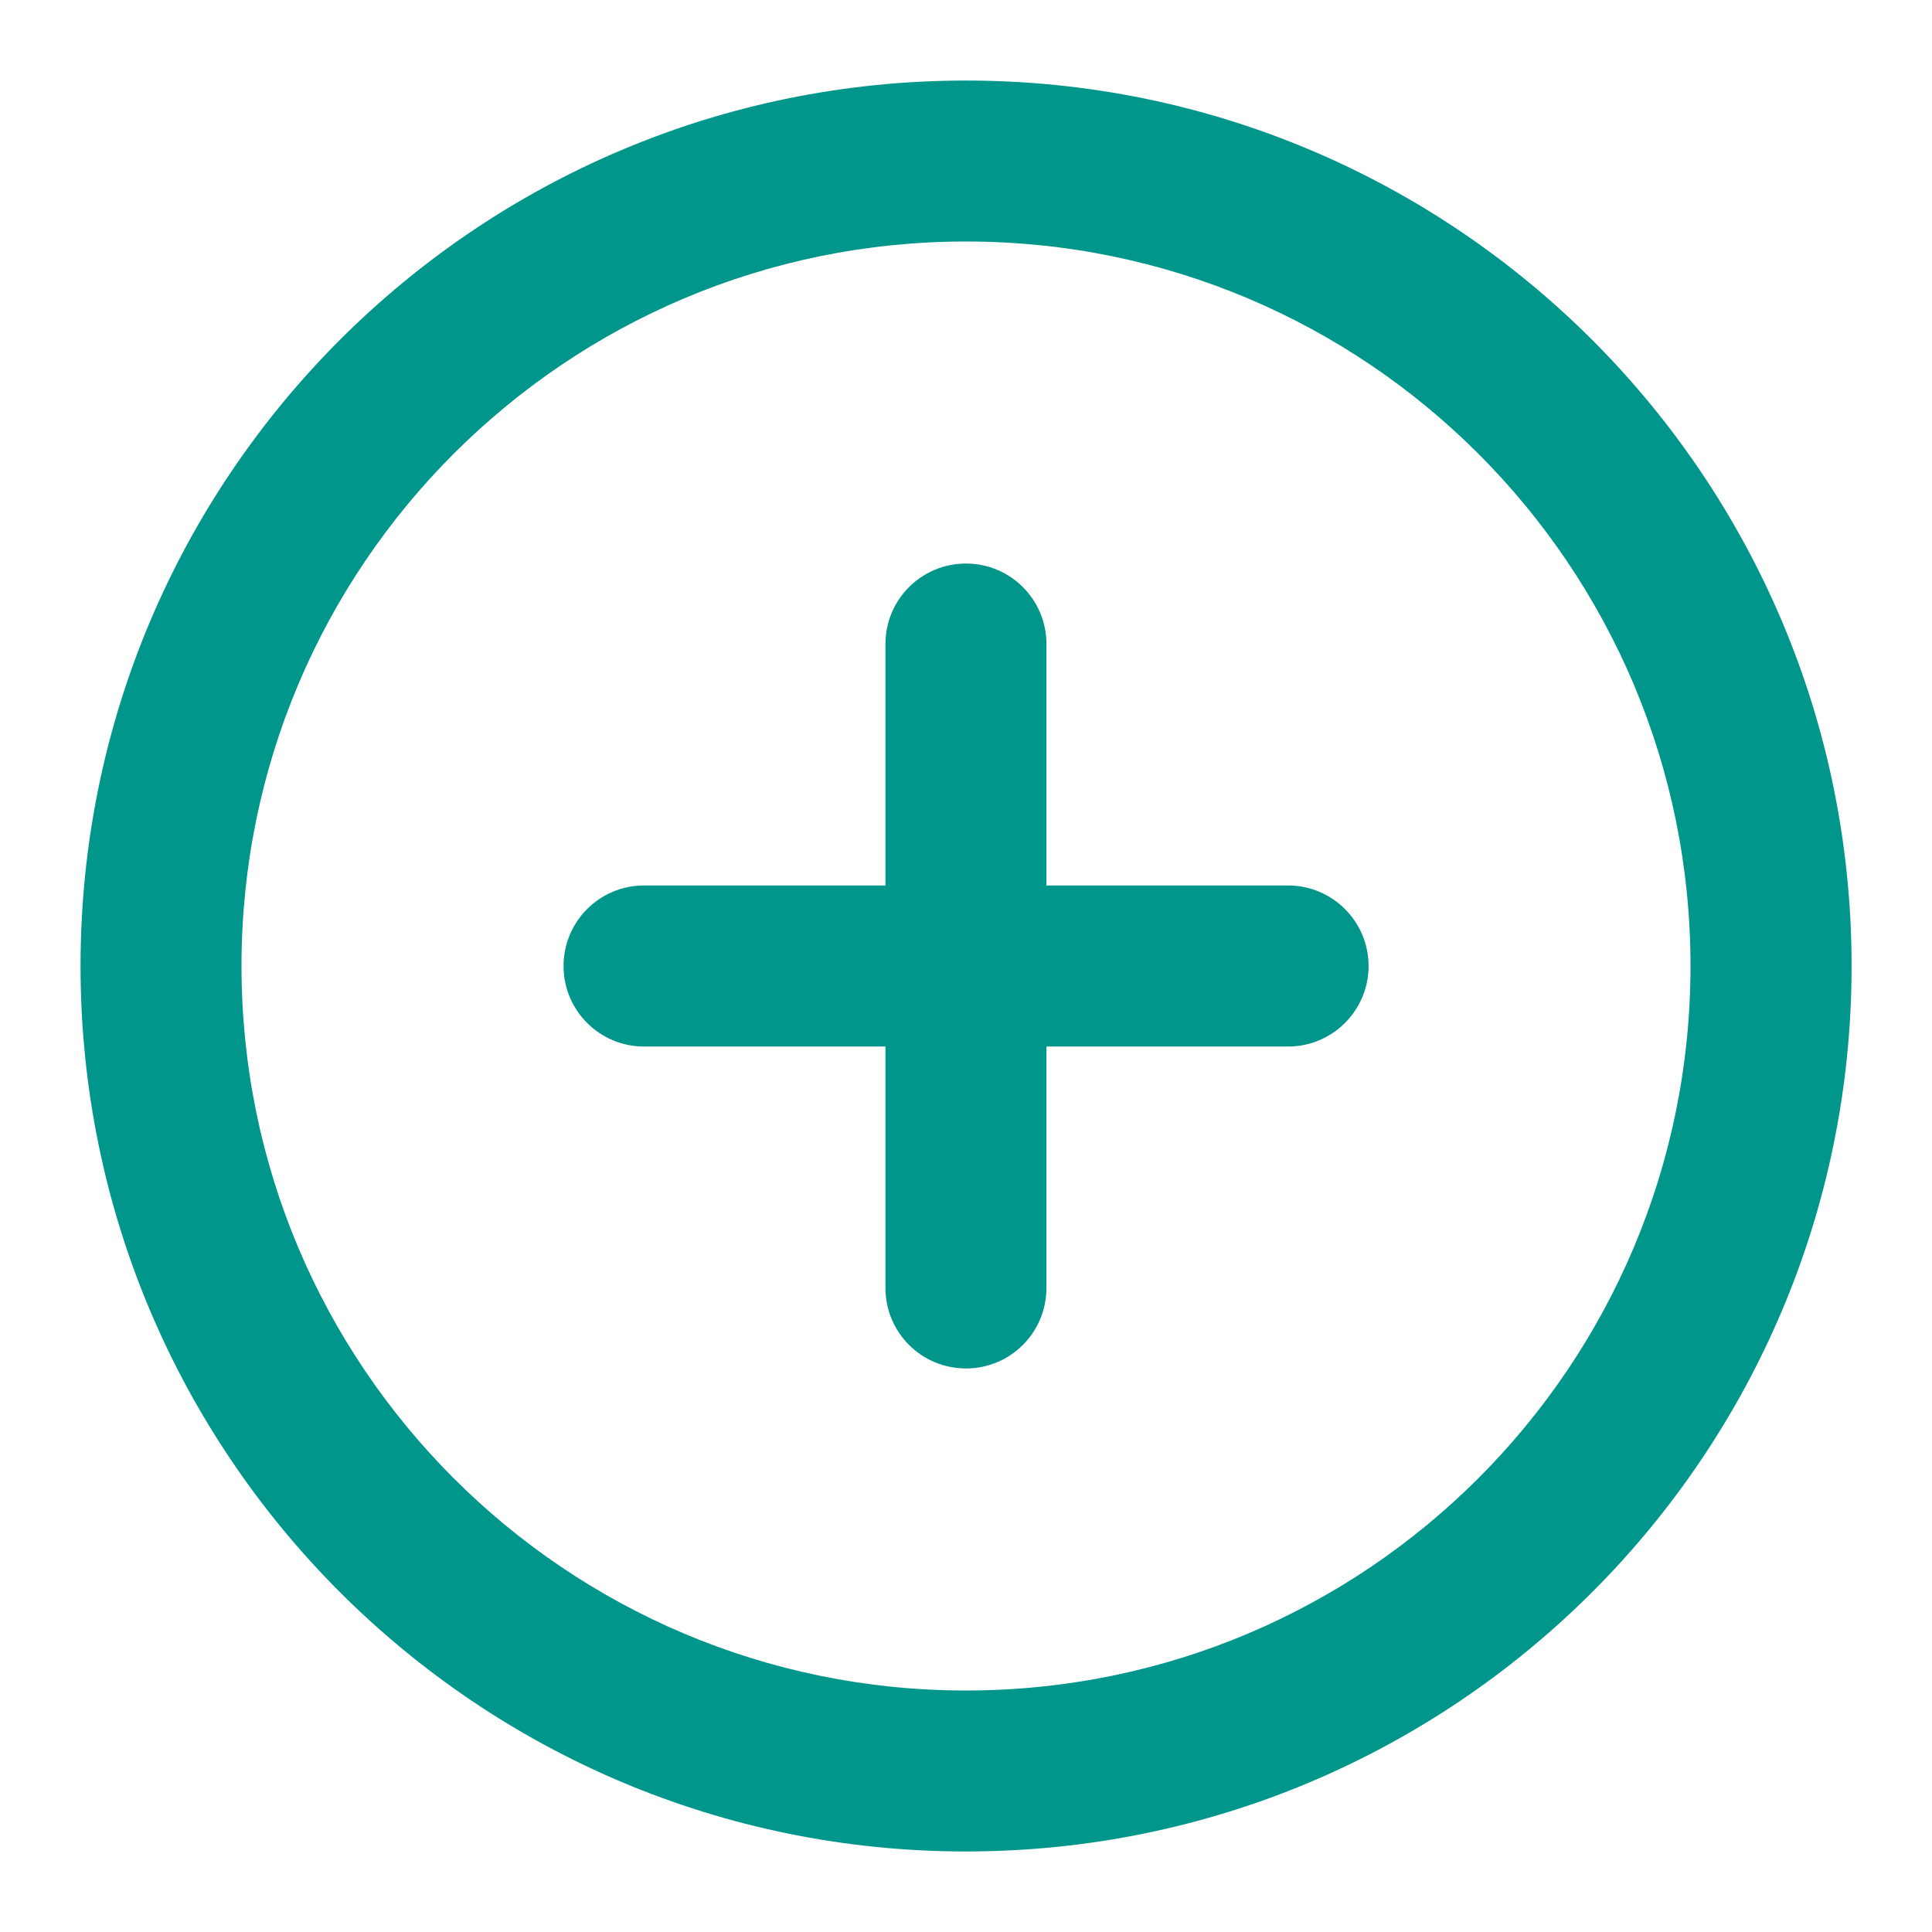 <svg width="16" height="16" viewBox="0 0 16 16" fill="none" xmlns="http://www.w3.org/2000/svg">
<path fill-rule="evenodd" clip-rule="evenodd" d="M8 2C4.687 2 2 4.686 2 8C2 11.314 4.687 14 8 14C11.314 14 14 11.314 14 8C14 4.686 11.314 2 8 2ZM0.667 8C0.667 3.95 3.95 0.667 8 0.667C12.05 0.667 15.334 3.95 15.334 8C15.334 12.05 12.05 15.333 8 15.333C3.95 15.333 0.667 12.05 0.667 8Z" fill="#00968C"/>
<path fill-rule="evenodd" clip-rule="evenodd" d="M8 4.667C8.368 4.667 8.666 4.965 8.666 5.333V10.667C8.666 11.035 8.368 11.333 8 11.333C7.631 11.333 7.333 11.035 7.333 10.667V5.333C7.333 4.965 7.631 4.667 8 4.667Z" fill="#00968C"/>
<path fill-rule="evenodd" clip-rule="evenodd" d="M4.667 8C4.667 7.632 4.965 7.333 5.334 7.333H10.667C11.035 7.333 11.334 7.632 11.334 8C11.334 8.368 11.035 8.667 10.667 8.667H5.334C4.965 8.667 4.667 8.368 4.667 8Z" fill="#00968C"/>
</svg>
